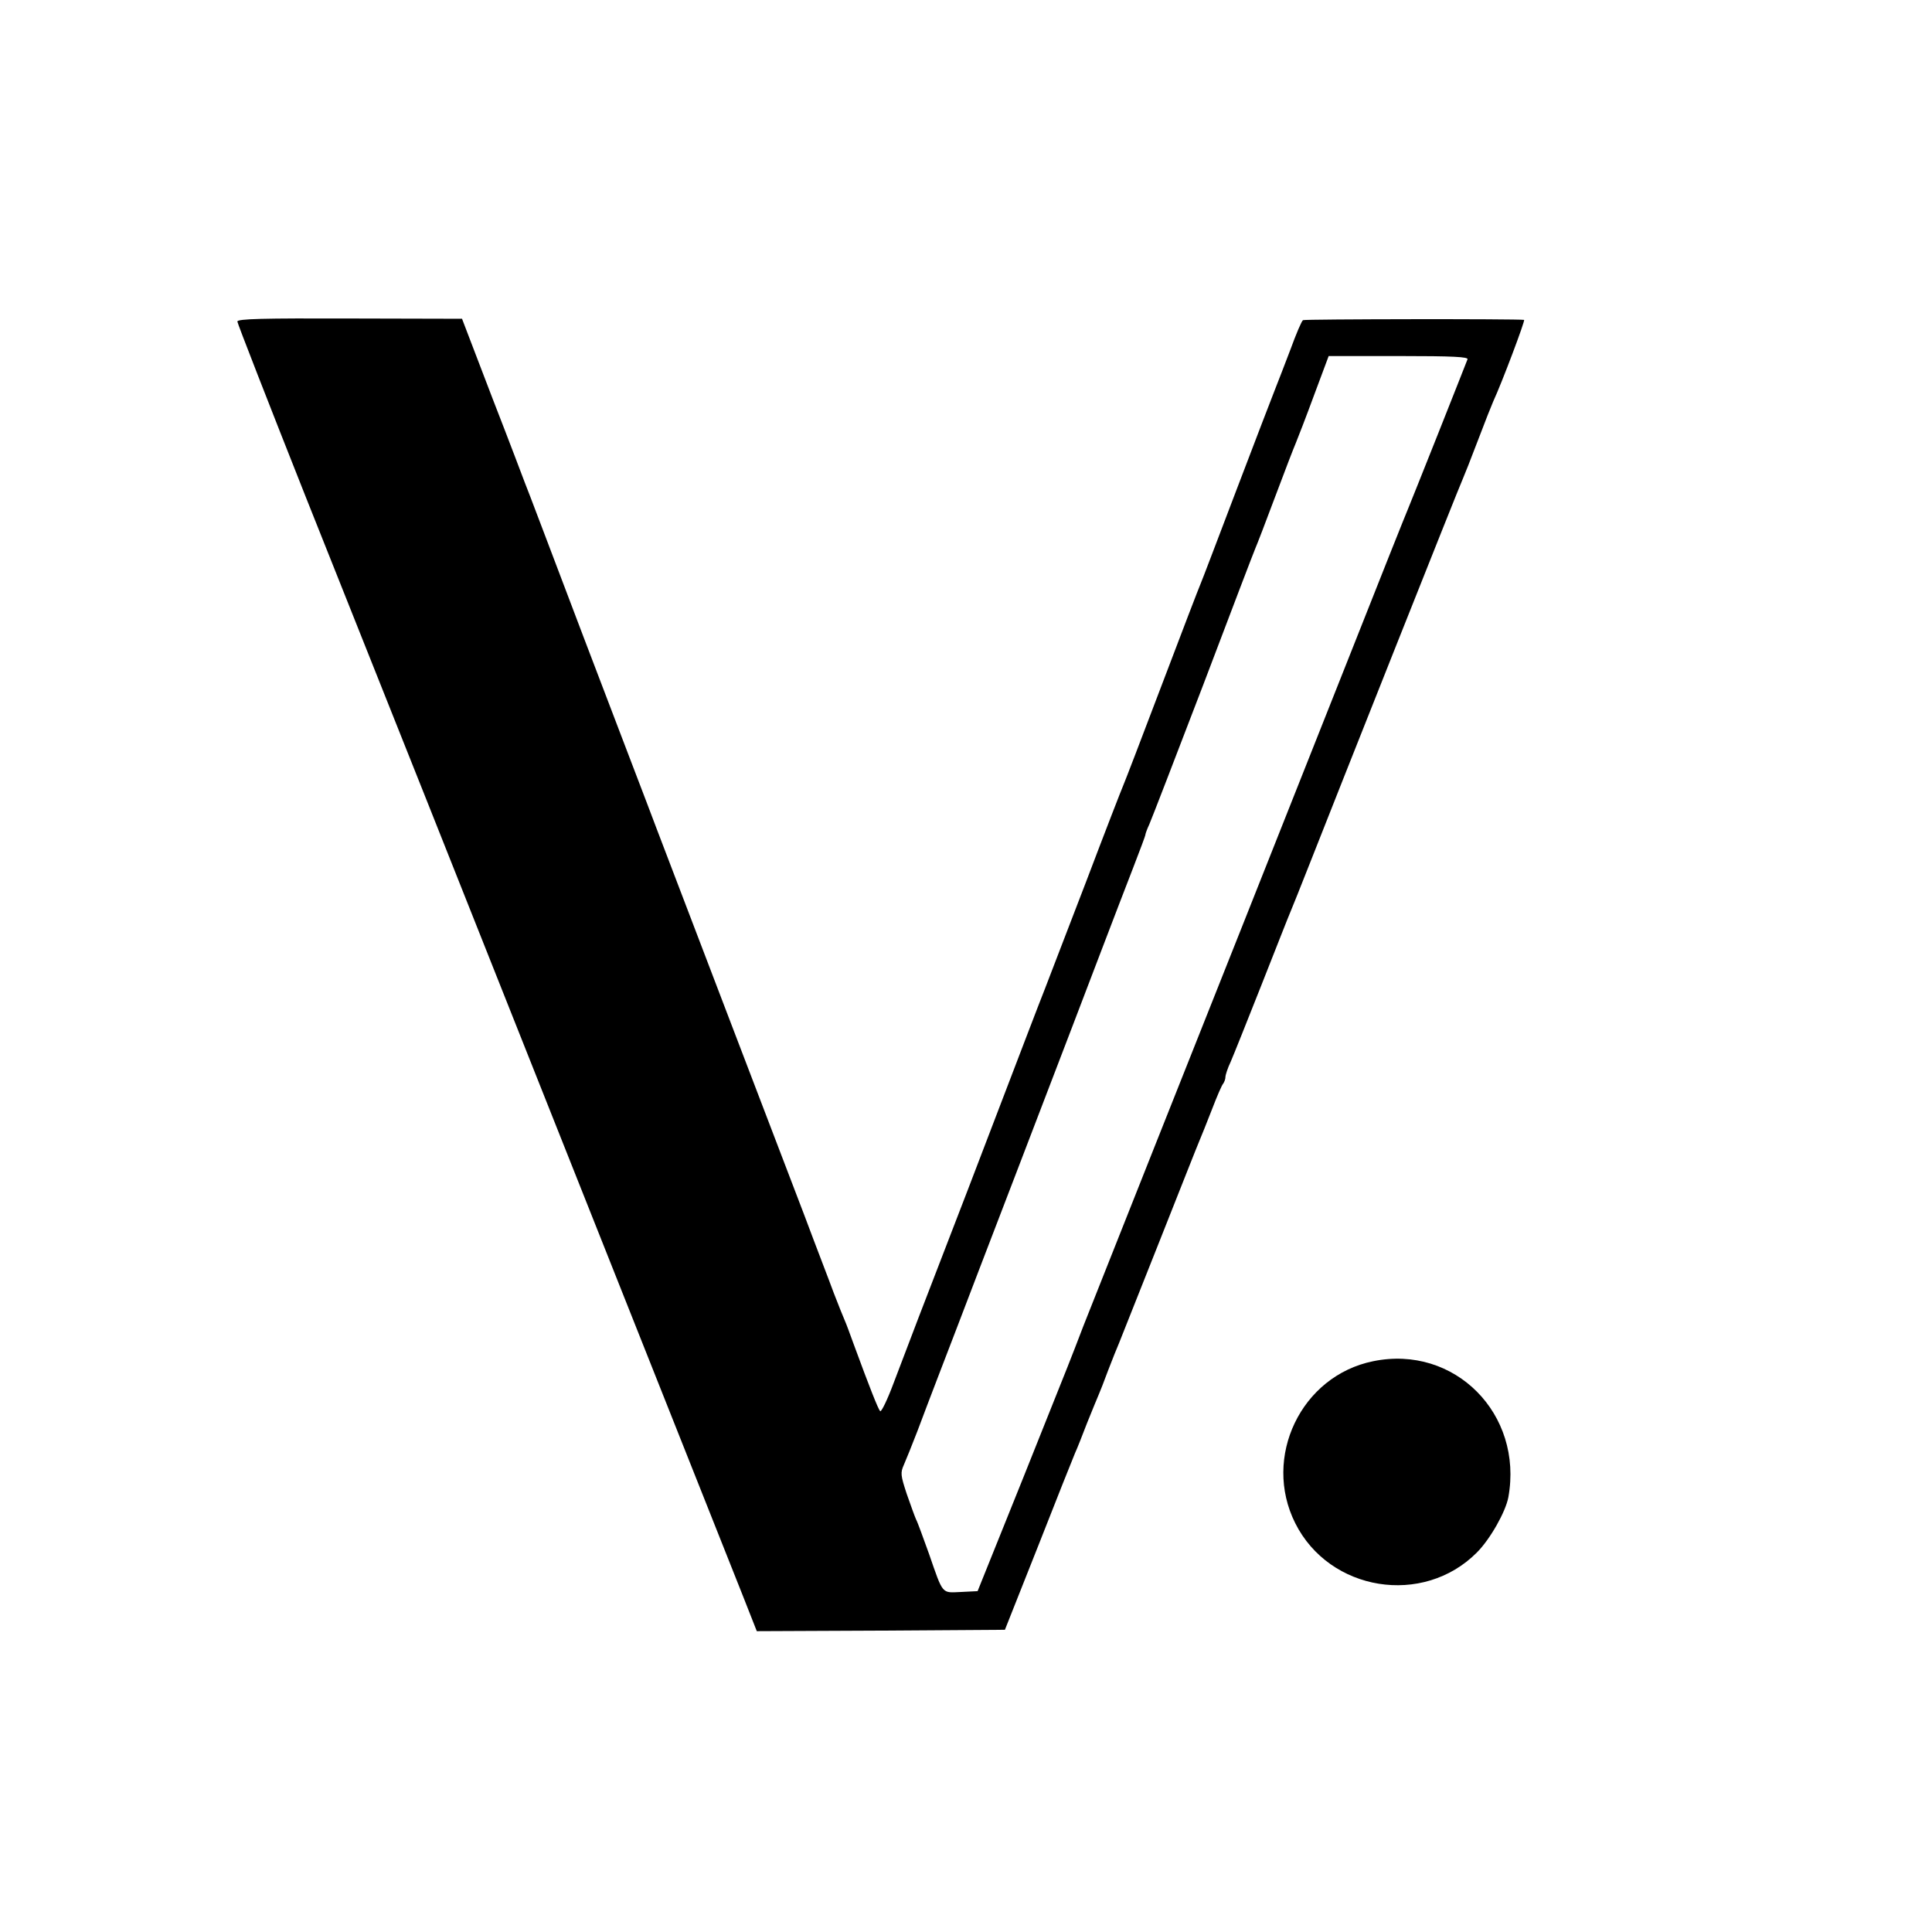 <?xml version="1.0" standalone="no"?>
<!DOCTYPE svg PUBLIC "-//W3C//DTD SVG 20010904//EN"
 "http://www.w3.org/TR/2001/REC-SVG-20010904/DTD/svg10.dtd">
<svg version="1.0" xmlns="http://www.w3.org/2000/svg"
 width="700pt" height="700pt" viewBox="0 0 700 700"
 preserveAspectRatio="xMidYMid meet">
<g transform="translate(0,700) scale(0.1,-0.1)"
fill="#000000" stroke="none">
<path d="M860 5835 c0 -6 112 -293 248 -636 137 -343 335 -840 440 -1104 105
-264 393 -988 640 -1610 247 -621 473 -1190 502 -1263 l52 -132 450 2 449 3
121 305 c66 168 126 319 133 335 8 17 27 66 44 110 18 44 36 89 41 100 5 11
21 52 35 90 15 39 33 84 40 100 7 17 72 181 145 365 73 184 138 349 145 365 7
17 28 68 46 115 18 47 36 89 41 94 4 6 8 16 8 24 0 7 8 32 19 55 10 23 60 148
111 277 51 129 98 249 105 265 7 17 38 93 68 170 100 254 547 1380 557 1400 5
11 30 74 55 140 25 66 50 129 55 140 32 69 117 295 112 296 -23 4 -795 3 -801
-1 -5 -3 -25 -50 -45 -105 -21 -55 -46 -120 -56 -145 -10 -25 -73 -189 -140
-365 -67 -176 -125 -329 -130 -340 -5 -11 -68 -175 -140 -365 -72 -190 -135
-354 -140 -365 -5 -11 -66 -168 -135 -350 -70 -181 -137 -357 -150 -390 -23
-58 -58 -150 -280 -730 -157 -406 -222 -576 -268 -698 -22 -59 -44 -104 -48
-100 -7 7 -38 85 -96 243 -13 36 -27 74 -32 85 -5 11 -23 56 -40 100 -16 44
-65 170 -106 280 -108 281 -466 1220 -535 1400 -31 83 -151 395 -265 695 -114
300 -209 552 -213 560 -3 8 -55 146 -117 305 l-111 290 -407 1 c-313 1 -407
-1 -407 -11z m4457 -137 c-3 -7 -50 -128 -106 -268 -56 -140 -105 -264 -110
-275 -5 -11 -100 -249 -211 -530 -328 -826 -475 -1198 -705 -1775 -119 -300
-236 -594 -260 -655 -53 -138 -28 -75 -218 -550 l-165 -410 -60 -3 c-71 -3
-64 -12 -116 138 -21 58 -41 114 -47 125 -5 11 -20 53 -34 93 -22 67 -23 76
-10 105 8 18 30 73 49 122 43 115 105 275 149 390 19 50 112 293 207 540 95
248 187 488 205 535 18 47 65 171 105 275 40 105 92 240 116 302 24 62 44 115
44 119 0 3 6 20 14 37 8 18 96 246 196 507 99 261 184 484 189 495 5 11 37 94
71 185 34 91 68 179 75 195 7 17 37 94 66 173 l53 142 254 0 c199 0 253 -3
249 -12z"/>
<path d="M4975 2068 c-261 -53 -402 -348 -282 -587 124 -247 463 -302 658
-106 48 48 104 147 114 200 55 302 -195 554 -490 493z"/>
</g>
</svg>
